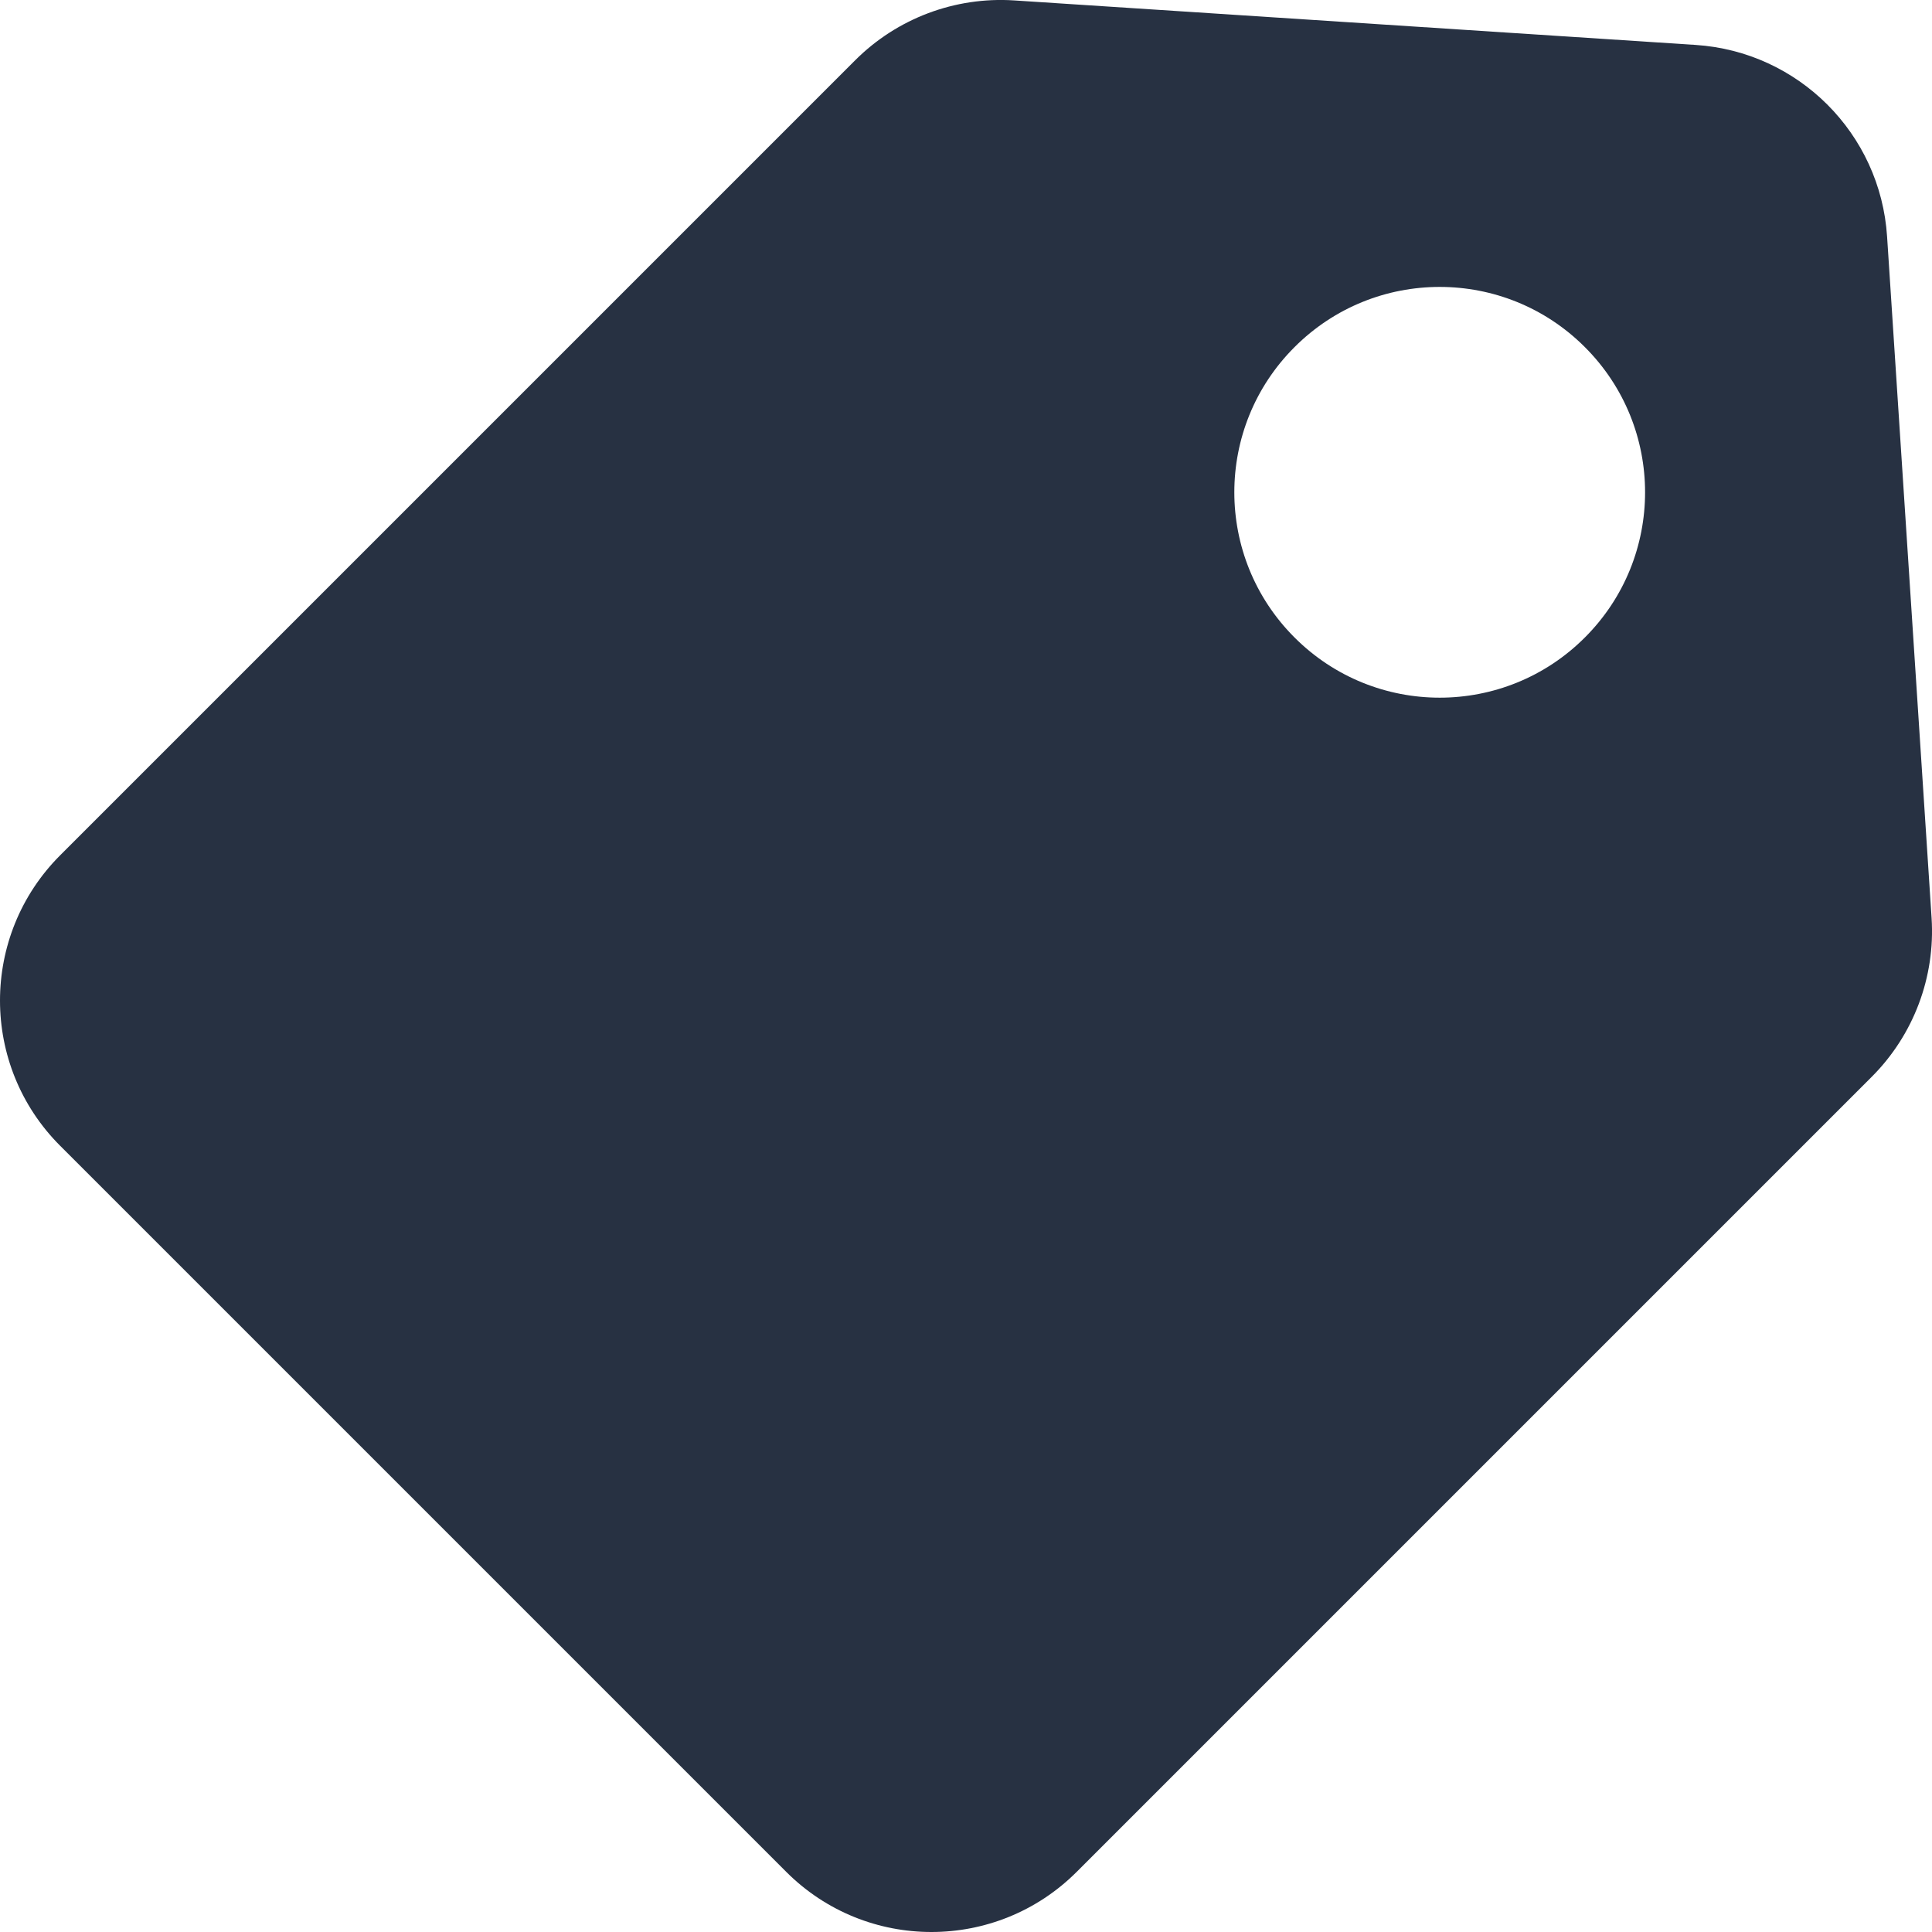 <svg width="24" height="24" viewBox="0 0 24 24" fill="none" xmlns="http://www.w3.org/2000/svg">
<path fill-rule="evenodd" clip-rule="evenodd" d="M12.595 0.005C11.863 -0.042 11.145 0.228 10.625 0.747L0.747 10.625C-0.249 11.622 -0.249 13.237 0.747 14.233L9.767 23.253C10.763 24.249 12.378 24.249 13.375 23.253L23.253 13.375C23.772 12.855 24.042 12.137 23.995 11.405L23.442 2.938C23.359 1.659 22.34 0.641 21.062 0.558L12.595 0.005ZM16.081 7.919C17.077 8.916 18.692 8.916 19.688 7.919C20.685 6.923 20.685 5.308 19.688 4.312C18.692 3.315 17.077 3.315 16.081 4.312C15.084 5.308 15.084 6.923 16.081 7.919Z" fill="#273142"/>
</svg>
